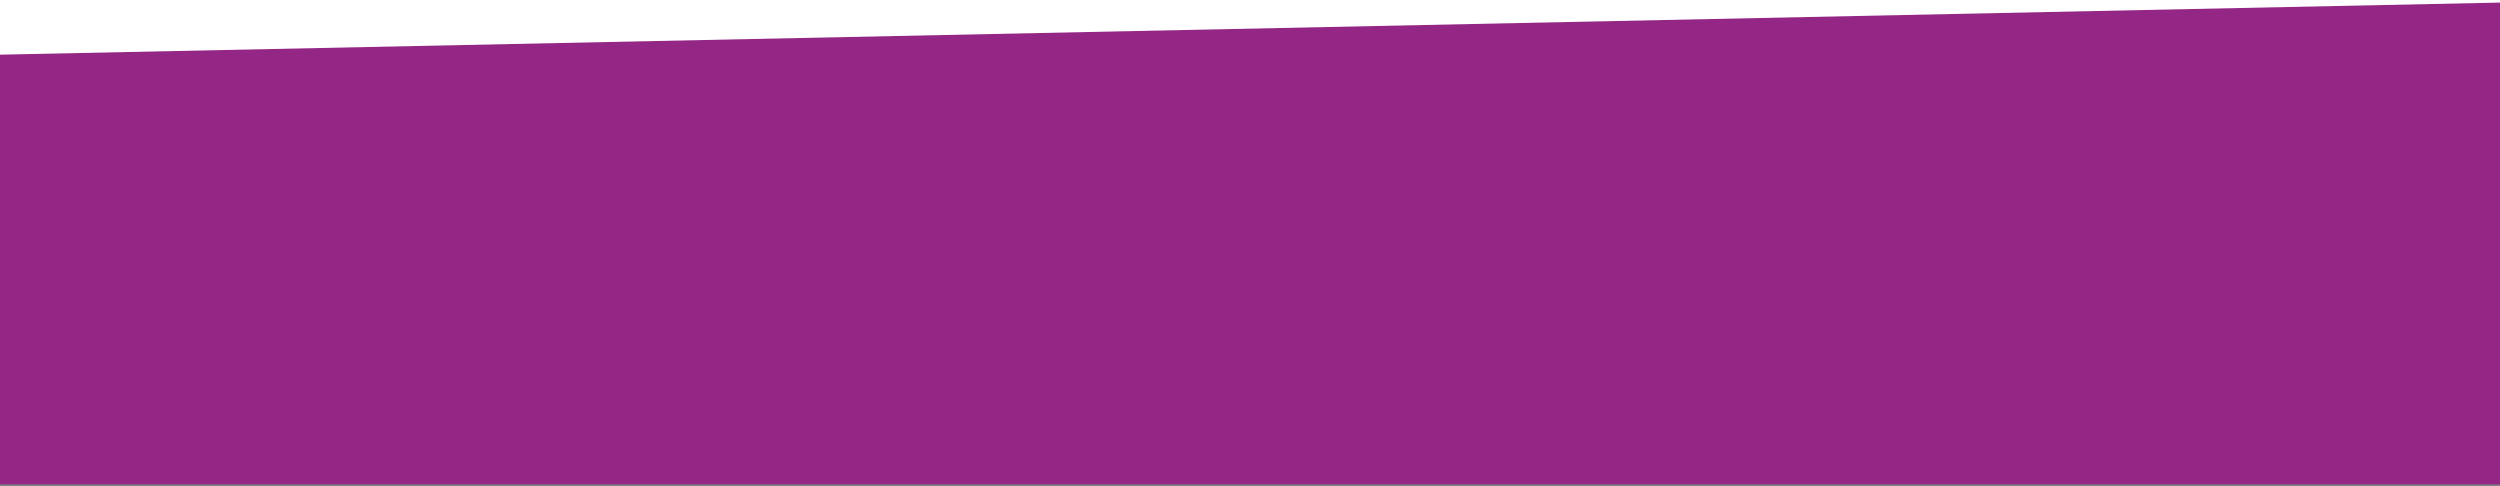 <?xml version="1.0" encoding="UTF-8"?>
<svg width="1440px" height="280px" viewBox="0 0 1440 280" version="1.1" xmlns="http://www.w3.org/2000/svg" xmlns:xlink="http://www.w3.org/1999/xlink">
    <rect x="0" y="0" width="1440" height="280" fill="#808080" stroke="none"/>
    <!-- Generator: Sketch 47.1 (45422) - http://www.bohemiancoding.com/sketch -->
    <title>Group 9</title>
    <desc>Created with Sketch.</desc>
    <defs></defs>
    <g id="Website" stroke="none" stroke-width="1" fill="none" fill-rule="evenodd">
        <g id="03---PRODUCT" transform="translate(0, -859)">
            <g id="Group-4" transform="translate(0, 859)">
                <g id="Group-3">
                    <g id="Group-9">
                        <rect id="Rectangle-6" fill="#FFFFFF" x="0" y="0" width="1440" height="210"></rect>
                        <polygon id="Path-2-Copy-2" fill="#942786" transform="translate(720, 140.258) scale(-1, 1) rotate(-180) translate(-720, -140.258) " points="1440 1.484 3.26863458e-15 1.484 0 249.031 1440 279.031"></polygon>
                    </g>
                </g>
            </g>
        </g>
    </g>
</svg>